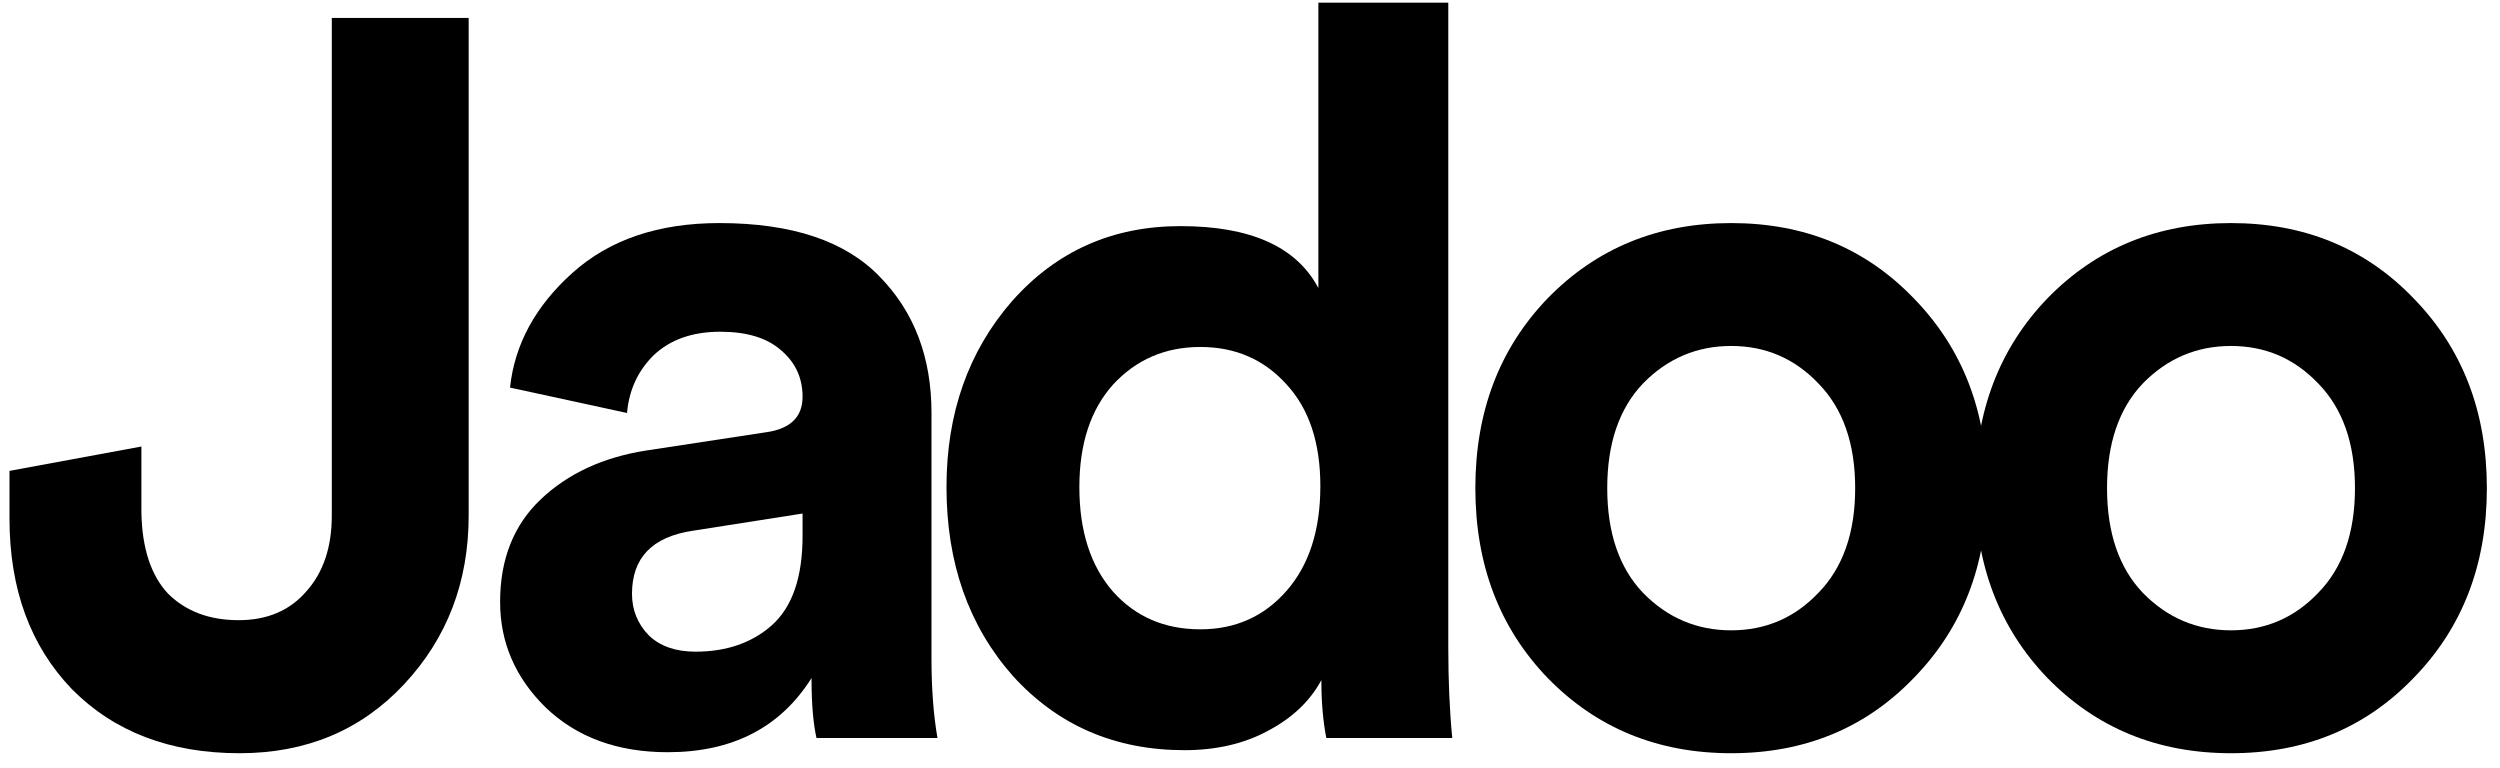 <svg width="114" height="35" viewBox="0 0 114 35" fill="none" xmlns="http://www.w3.org/2000/svg">
<path d="M0.433 23.649V21.472L6.448 20.361V23.371C6.478 25.007 6.885 26.242 7.668 27.076C8.482 27.879 9.553 28.28 10.879 28.28C12.176 28.28 13.201 27.848 13.954 26.983C14.738 26.119 15.13 24.961 15.13 23.51V0.817H21.371V23.51C21.371 26.536 20.391 29.098 18.431 31.198C16.472 33.297 13.969 34.347 10.925 34.347C7.759 34.347 5.211 33.374 3.282 31.429C1.383 29.453 0.433 26.86 0.433 23.649Z" fill="black"/>
<path d="M22.805 27.446C22.805 25.501 23.423 23.942 24.659 22.769C25.895 21.596 27.493 20.855 29.452 20.546L34.924 19.712C36.04 19.558 36.597 19.017 36.597 18.091C36.597 17.227 36.266 16.517 35.603 15.961C34.969 15.405 34.05 15.127 32.844 15.127C31.578 15.127 30.568 15.482 29.814 16.192C29.091 16.903 28.684 17.782 28.593 18.832L23.257 17.674C23.468 15.698 24.418 13.954 26.106 12.441C27.794 10.928 30.025 10.172 32.799 10.172C36.115 10.172 38.557 10.99 40.125 12.626C41.693 14.232 42.476 16.3 42.476 18.832V30.04C42.476 31.398 42.567 32.603 42.748 33.652H37.231C37.08 32.973 37.005 32.062 37.005 30.92C35.587 33.174 33.402 34.301 30.447 34.301C28.156 34.301 26.302 33.621 24.885 32.263C23.498 30.904 22.805 29.299 22.805 27.446ZM31.713 29.716C33.13 29.716 34.291 29.314 35.196 28.512C36.13 27.678 36.597 26.32 36.597 24.436V23.417L31.578 24.204C29.739 24.482 28.819 25.439 28.819 27.076C28.819 27.817 29.076 28.45 29.588 28.975C30.101 29.469 30.809 29.716 31.713 29.716Z" fill="black"/>
<path d="M66.042 0.122V29.53C66.042 31.043 66.102 32.417 66.223 33.652H60.48C60.329 32.88 60.254 32.001 60.254 31.012C59.741 31.97 58.927 32.742 57.812 33.328C56.726 33.915 55.46 34.208 54.013 34.208C50.847 34.208 48.24 33.081 46.19 30.827C44.17 28.543 43.16 25.671 43.16 22.213C43.16 18.848 44.154 16.023 46.144 13.738C48.164 11.453 50.727 10.311 53.832 10.311C57.028 10.311 59.123 11.252 60.118 13.136V0.122H66.042ZM49.219 22.213C49.219 24.22 49.732 25.81 50.757 26.983C51.782 28.126 53.108 28.697 54.736 28.697C56.334 28.697 57.646 28.11 58.671 26.937C59.696 25.764 60.208 24.174 60.208 22.167C60.208 20.191 59.696 18.647 58.671 17.535C57.646 16.393 56.334 15.822 54.736 15.822C53.139 15.822 51.812 16.393 50.757 17.535C49.732 18.678 49.219 20.237 49.219 22.213Z" fill="black"/>
<path d="M74.918 27.03C76.034 28.172 77.375 28.743 78.943 28.743C80.511 28.743 81.837 28.172 82.922 27.03C84.038 25.887 84.596 24.297 84.596 22.259C84.596 20.222 84.038 18.632 82.922 17.489C81.837 16.347 80.511 15.776 78.943 15.776C77.375 15.776 76.034 16.347 74.918 17.489C73.833 18.632 73.29 20.222 73.29 22.259C73.29 24.297 73.833 25.887 74.918 27.03ZM70.577 13.599C72.808 11.314 75.597 10.172 78.943 10.172C82.289 10.172 85.063 11.314 87.264 13.599C89.495 15.884 90.61 18.77 90.61 22.259C90.61 25.748 89.495 28.635 87.264 30.92C85.063 33.205 82.289 34.347 78.943 34.347C75.597 34.347 72.808 33.205 70.577 30.92C68.376 28.635 67.276 25.748 67.276 22.259C67.276 18.77 68.376 15.884 70.577 13.599Z" fill="black"/>
<path d="M97.709 27.03C98.825 28.172 100.166 28.743 101.734 28.743C103.302 28.743 104.628 28.172 105.714 27.03C106.829 25.887 107.387 24.297 107.387 22.259C107.387 20.222 106.829 18.632 105.714 17.489C104.628 16.347 103.302 15.776 101.734 15.776C100.166 15.776 98.825 16.347 97.709 17.489C96.624 18.632 96.081 20.222 96.081 22.259C96.081 24.297 96.624 25.887 97.709 27.03ZM93.368 13.599C95.599 11.314 98.388 10.172 101.734 10.172C105.081 10.172 107.854 11.314 110.055 13.599C112.286 15.884 113.401 18.77 113.401 22.259C113.401 25.748 112.286 28.635 110.055 30.92C107.854 33.205 105.081 34.347 101.734 34.347C98.388 34.347 95.599 33.205 93.368 30.92C91.167 28.635 90.067 25.748 90.067 22.259C90.067 18.77 91.167 15.884 93.368 13.599Z" fill="black"/>
</svg>
